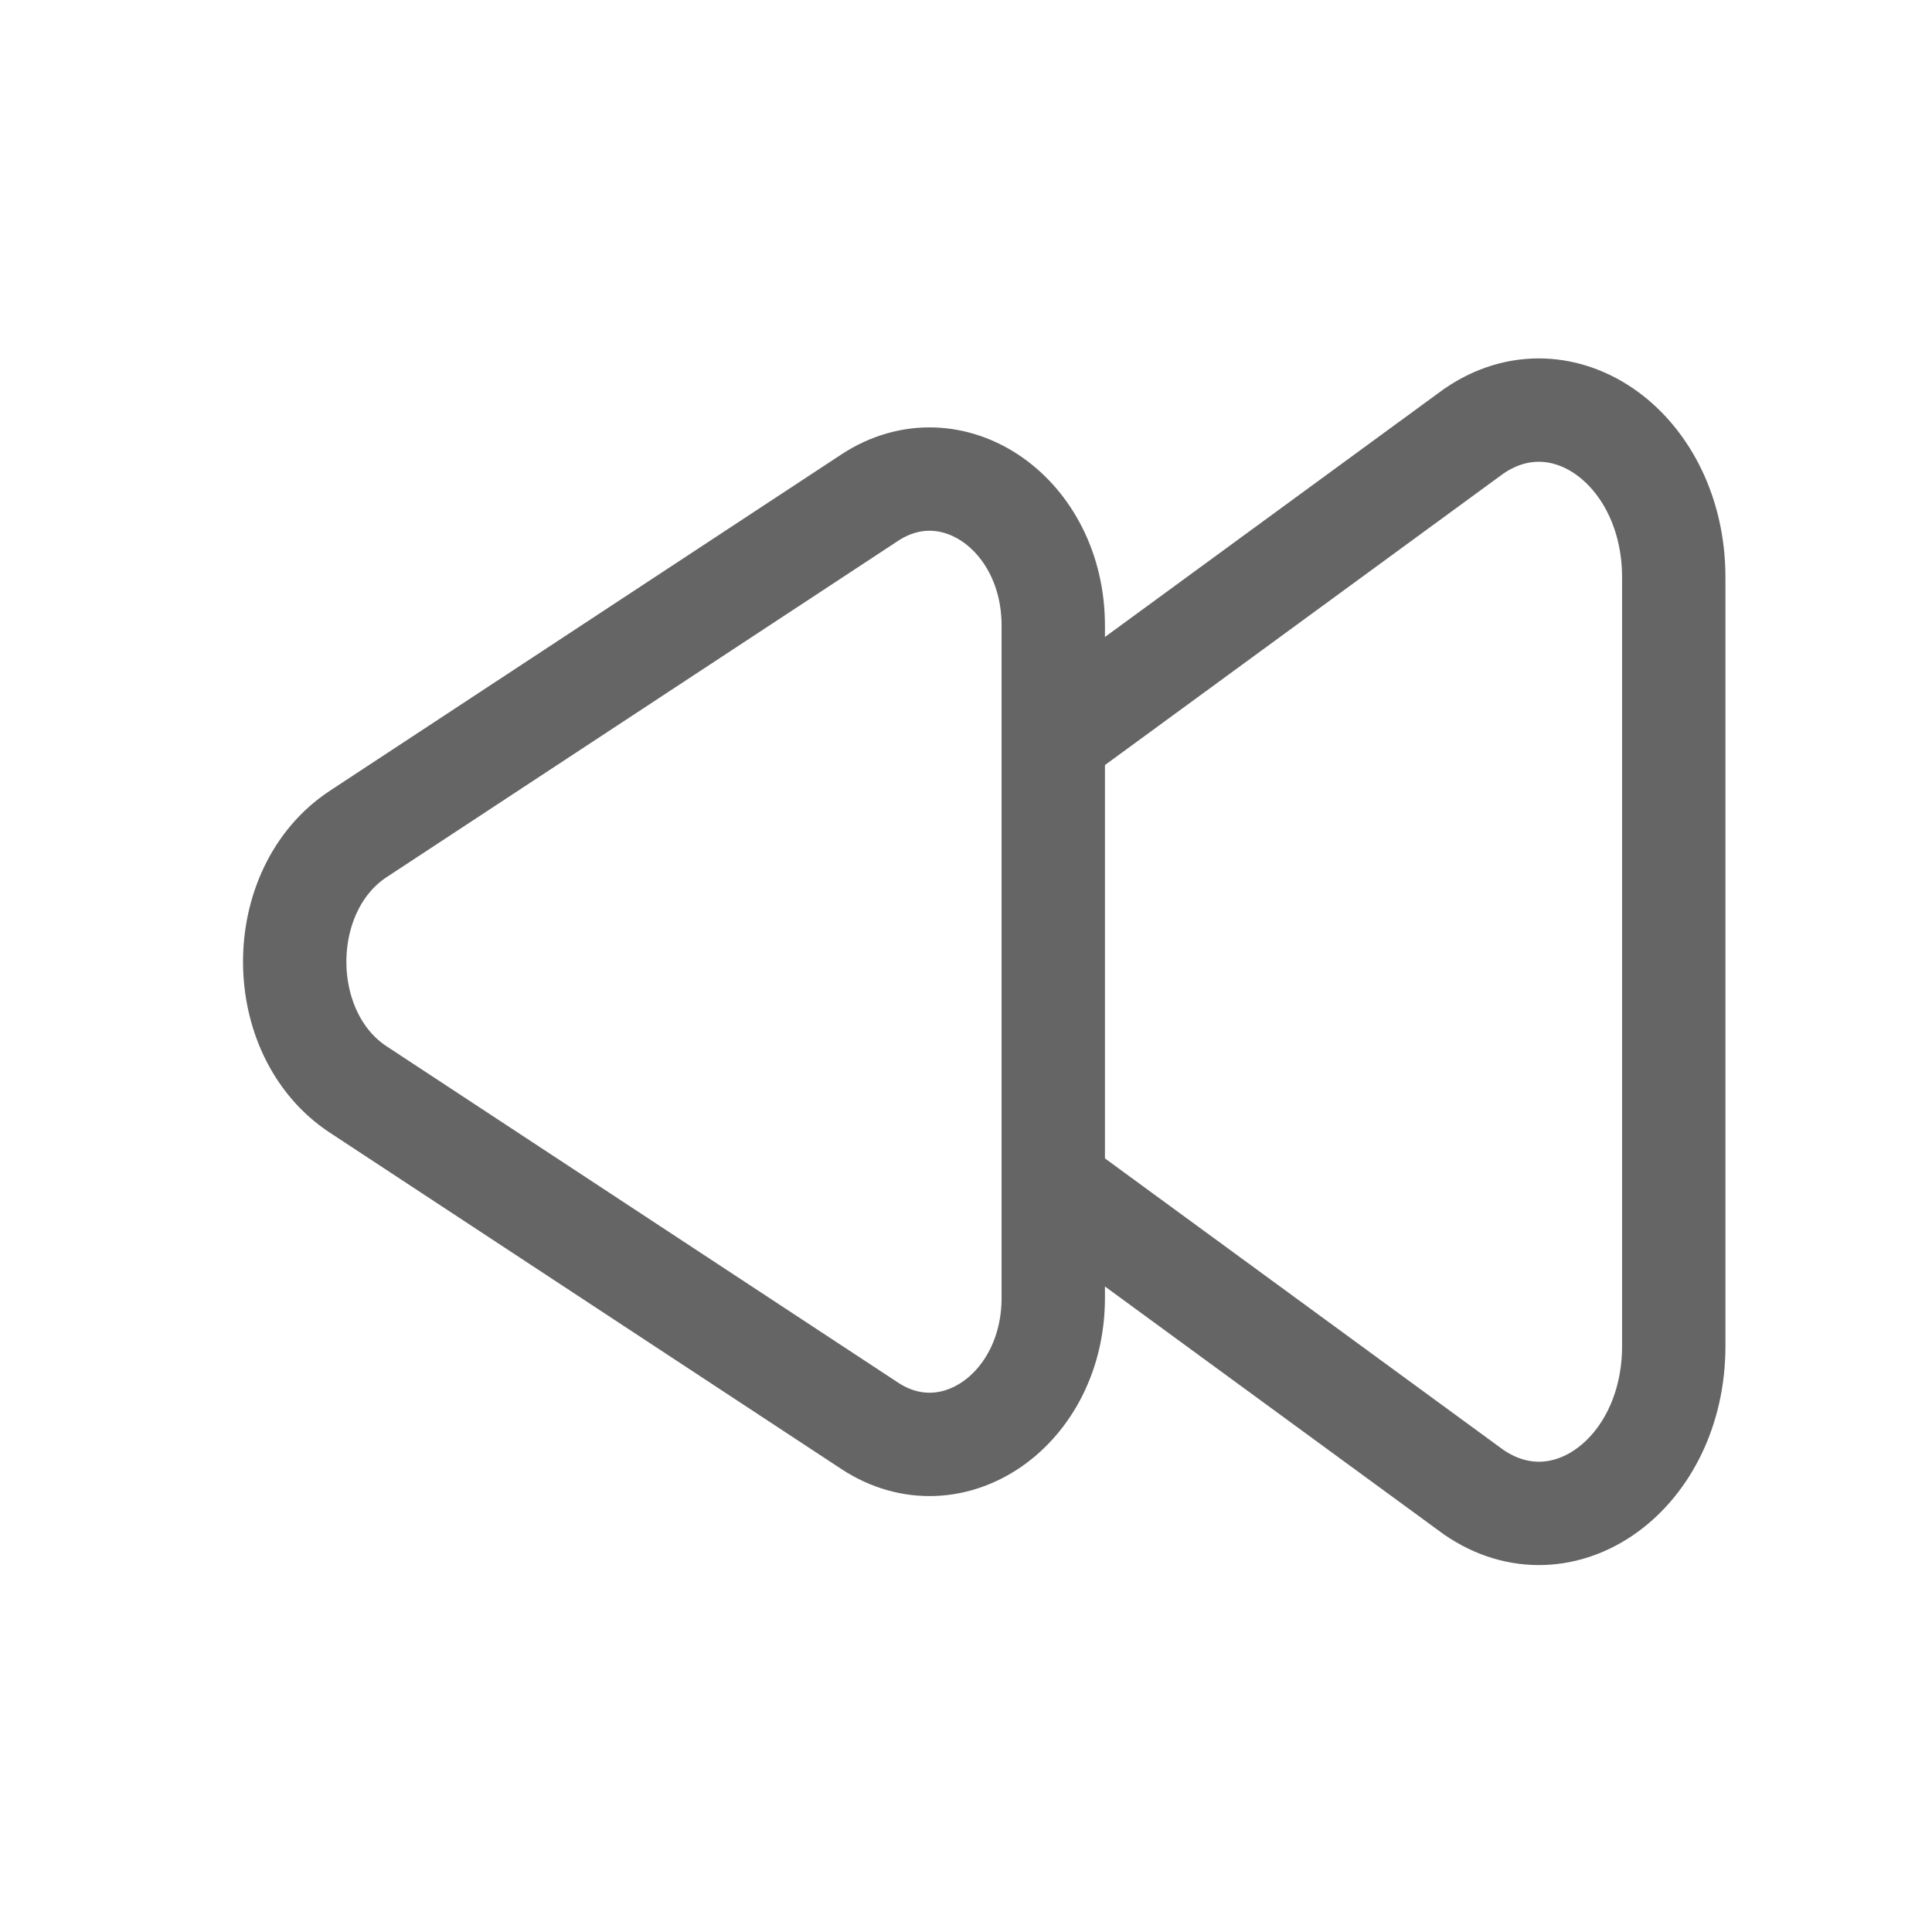 <svg width="12" height="12" viewBox="0 0 12 12" fill="none" xmlns="http://www.w3.org/2000/svg">
<path d="M6.542 4.589L9.153 2.679C9.71 2.295 10.396 2.796 10.396 3.586V8.361C10.396 9.152 9.711 9.652 9.153 9.268L6.542 7.358M2.225 5.18C1.699 5.526 1.699 6.421 2.225 6.767L5.402 8.856C5.913 9.192 6.542 8.754 6.542 8.062V3.885C6.542 3.193 5.913 2.755 5.402 3.091L2.225 5.18Z" stroke="#656565" stroke-width="0.642"/>
</svg>
